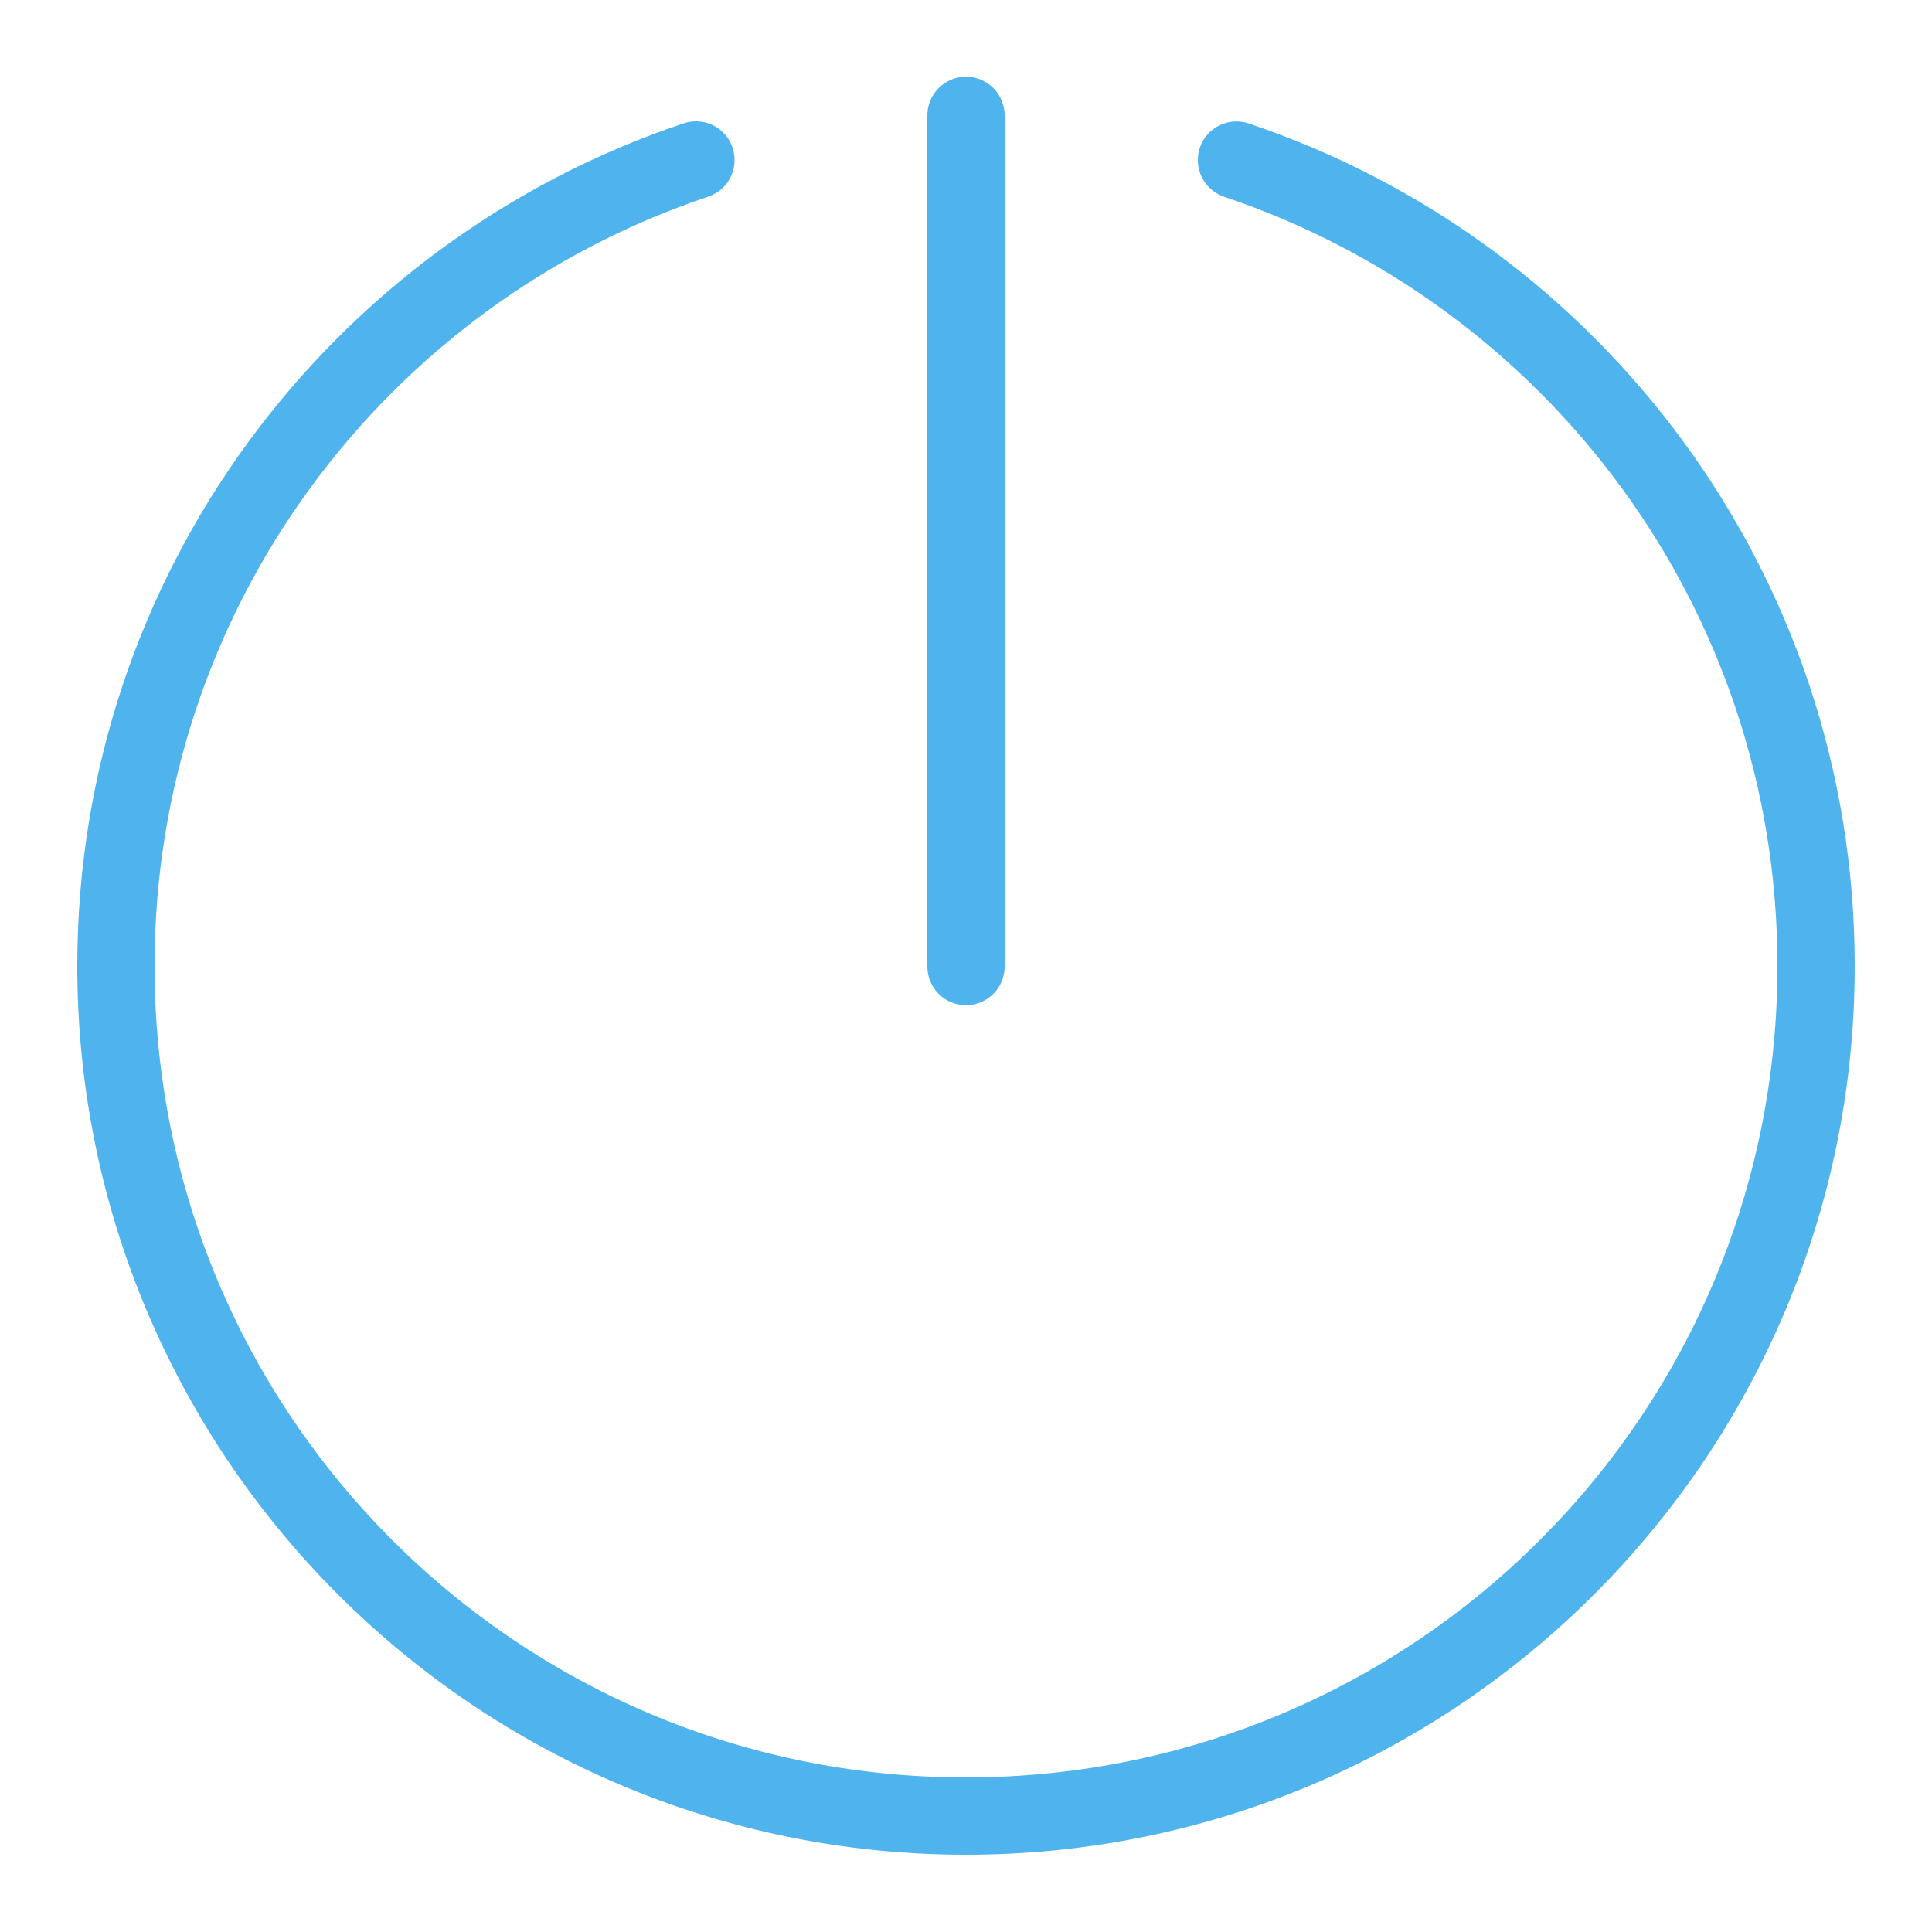 <svg width="40" height="40" viewBox="0 0 40 40" fill="none" xmlns="http://www.w3.org/2000/svg">
<path d="M19.988 1.587C19.547 1.597 19.194 1.959 19.2 2.4V20C19.197 20.288 19.347 20.556 19.597 20.703C19.847 20.847 20.153 20.847 20.403 20.703C20.653 20.556 20.803 20.288 20.8 20V2.4C20.803 2.184 20.719 1.975 20.566 1.822C20.413 1.669 20.203 1.584 19.988 1.587ZM14.438 2.512C14.338 2.509 14.238 2.525 14.147 2.556C6.853 5.003 1.6 11.894 1.6 20C1.6 30.153 9.847 38.4 20 38.4C30.153 38.4 38.4 30.153 38.4 20C38.4 11.894 33.147 5.003 25.853 2.556C25.434 2.416 24.981 2.641 24.841 3.059C24.7 3.478 24.925 3.931 25.347 4.075C32 6.306 36.8 12.584 36.8 20C36.8 29.288 29.288 36.8 20 36.8C10.713 36.8 3.2 29.288 3.2 20C3.2 12.584 8 6.306 14.653 4.075C15.025 3.953 15.256 3.587 15.2 3.2C15.147 2.816 14.825 2.525 14.438 2.512Z" fill="#4FB4ED"/>
</svg>
